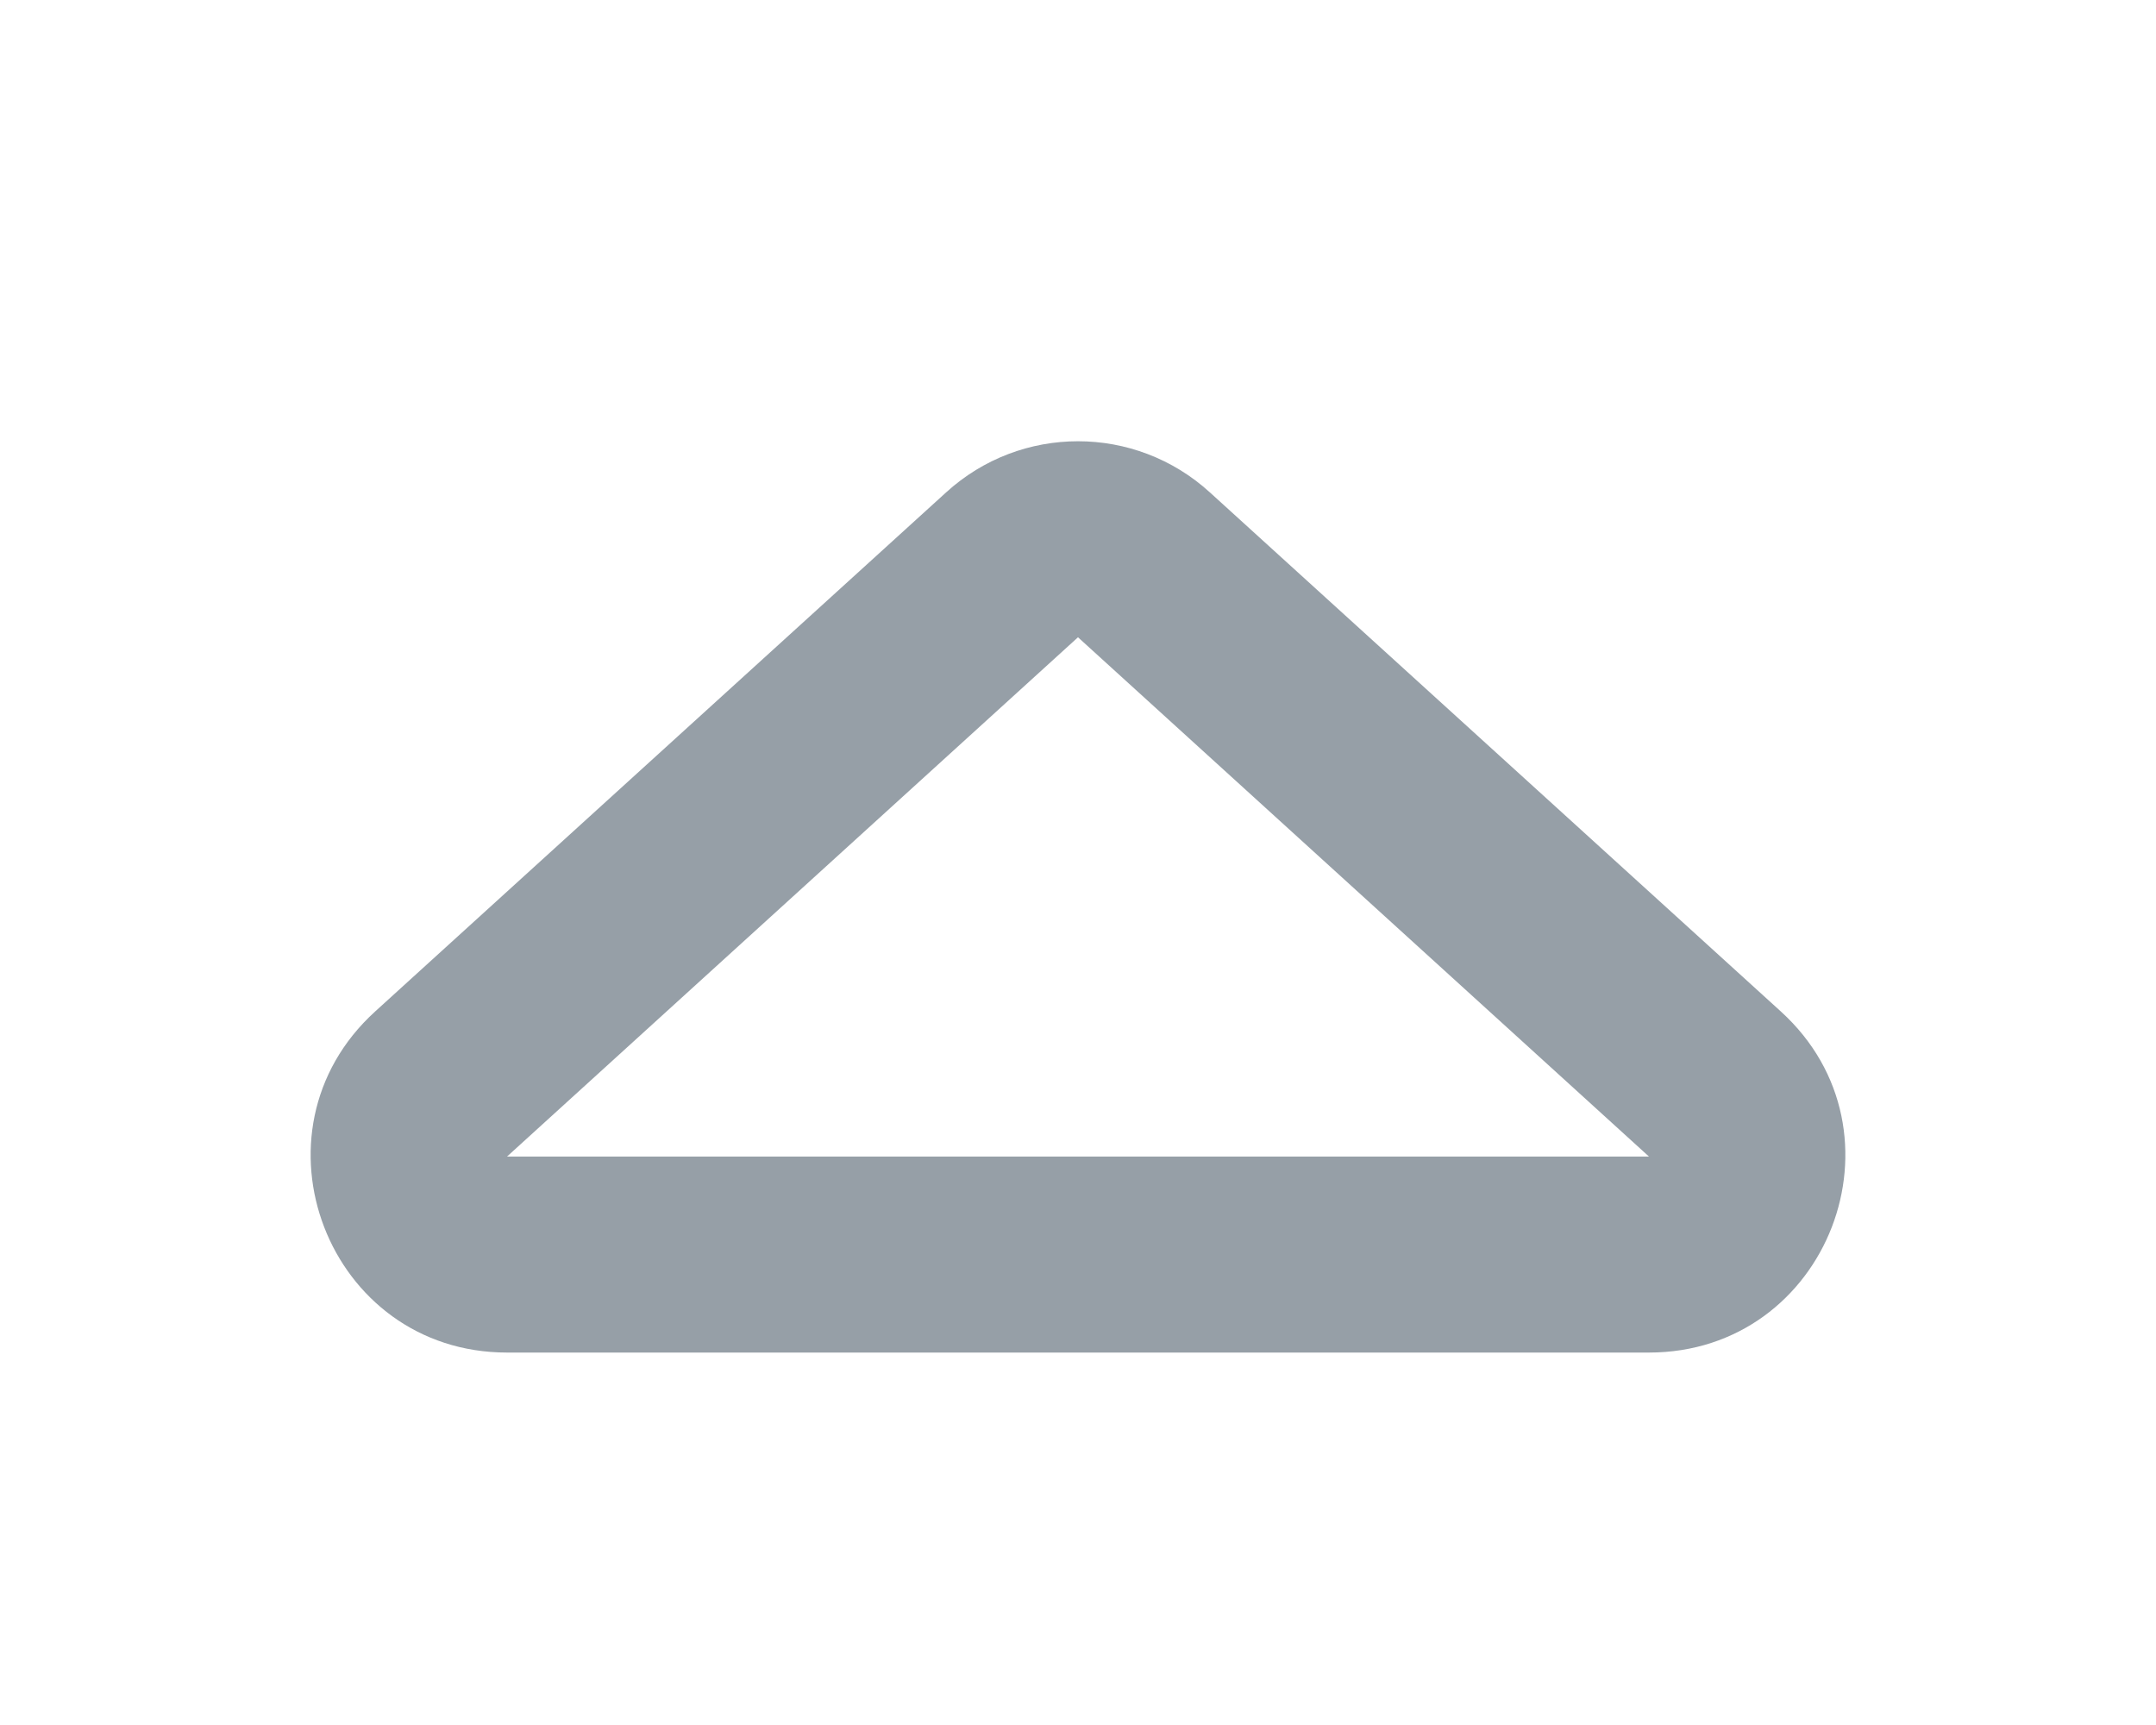 <svg xmlns="http://www.w3.org/2000/svg" width="30" height="24" viewBox="0 0 11 5"><defs><style>.a{fill:none;}.b,.c{stroke:none;}.c{fill:#969fa7;}</style></defs><g class="a"><path class="b" d="M4.827.612a1,1,0,0,1,1.345,0L9.086,3.26A1,1,0,0,1,8.413,5H2.587a1,1,0,0,1-.673-1.74Z"/><path class="c" d="M 5.5 1.351 L 2.587 4 C 2.587 4 2.587 4 2.587 4 C 2.587 4 2.587 4 2.587 4 C 2.587 4 2.587 4 2.587 4 L 8.413 4 C 8.413 4 8.413 4 8.413 4 C 8.413 4 8.413 4 8.413 4 L 5.501 1.352 C 5.501 1.351 5.5 1.351 5.5 1.351 M 5.5 0.351 C 5.741 0.351 5.982 0.438 6.173 0.612 L 9.086 3.26 C 9.762 3.875 9.327 5 8.413 5 L 2.587 5 C 1.673 5 1.238 3.875 1.914 3.26 L 4.827 0.612 C 5.018 0.438 5.259 0.351 5.5 0.351 Z"/></g></svg>